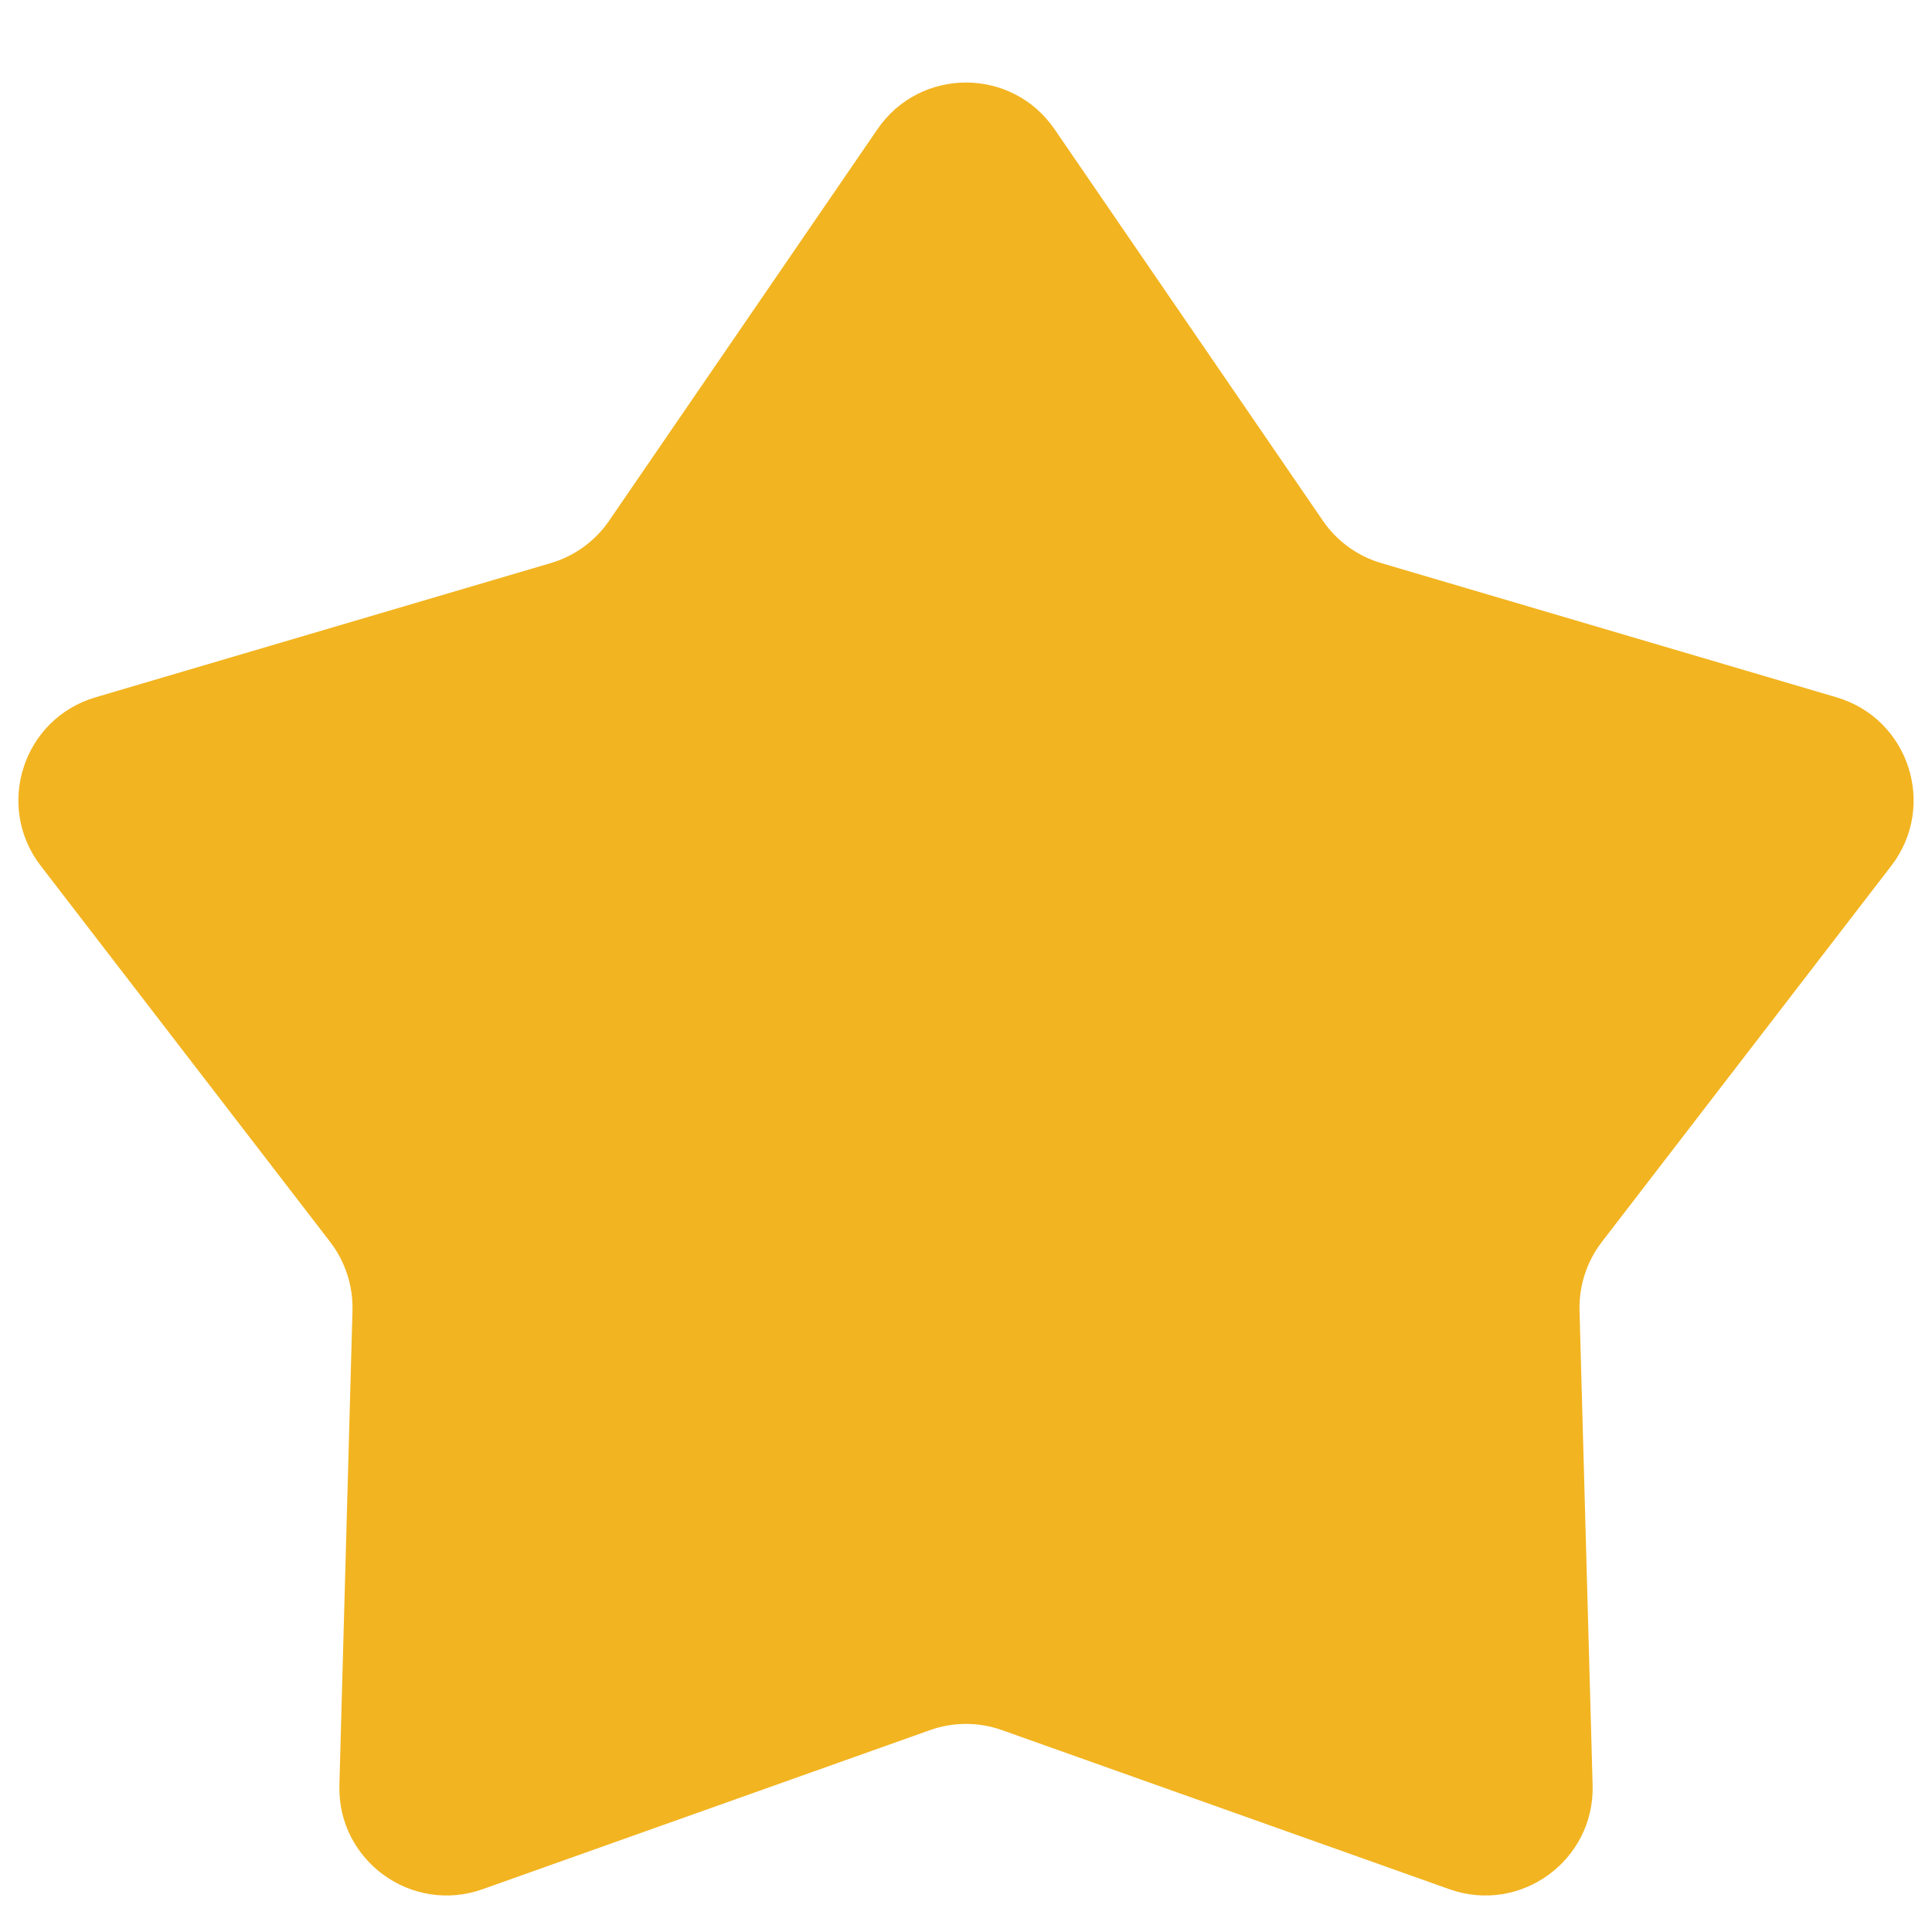 <svg width="18" height="18" viewBox="0 0 18 18" fill="none" xmlns="http://www.w3.org/2000/svg">
<path d="M8.175 1.204C8.572 0.624 9.428 0.624 9.825 1.204L12.326 4.853C12.456 5.042 12.647 5.181 12.868 5.246L17.111 6.497C17.785 6.696 18.049 7.509 17.621 8.066L14.923 11.572C14.783 11.755 14.71 11.98 14.716 12.21L14.838 16.632C14.857 17.334 14.165 17.837 13.503 17.601L9.335 16.119C9.118 16.042 8.882 16.042 8.665 16.119L4.497 17.601C3.835 17.837 3.143 17.334 3.162 16.632L3.284 12.21C3.29 11.98 3.217 11.755 3.077 11.572L0.379 8.066C-0.049 7.509 0.215 6.696 0.889 6.497L5.132 5.246C5.353 5.181 5.544 5.042 5.674 4.853L8.175 1.204Z" fill="#F2B420"/>
</svg>
